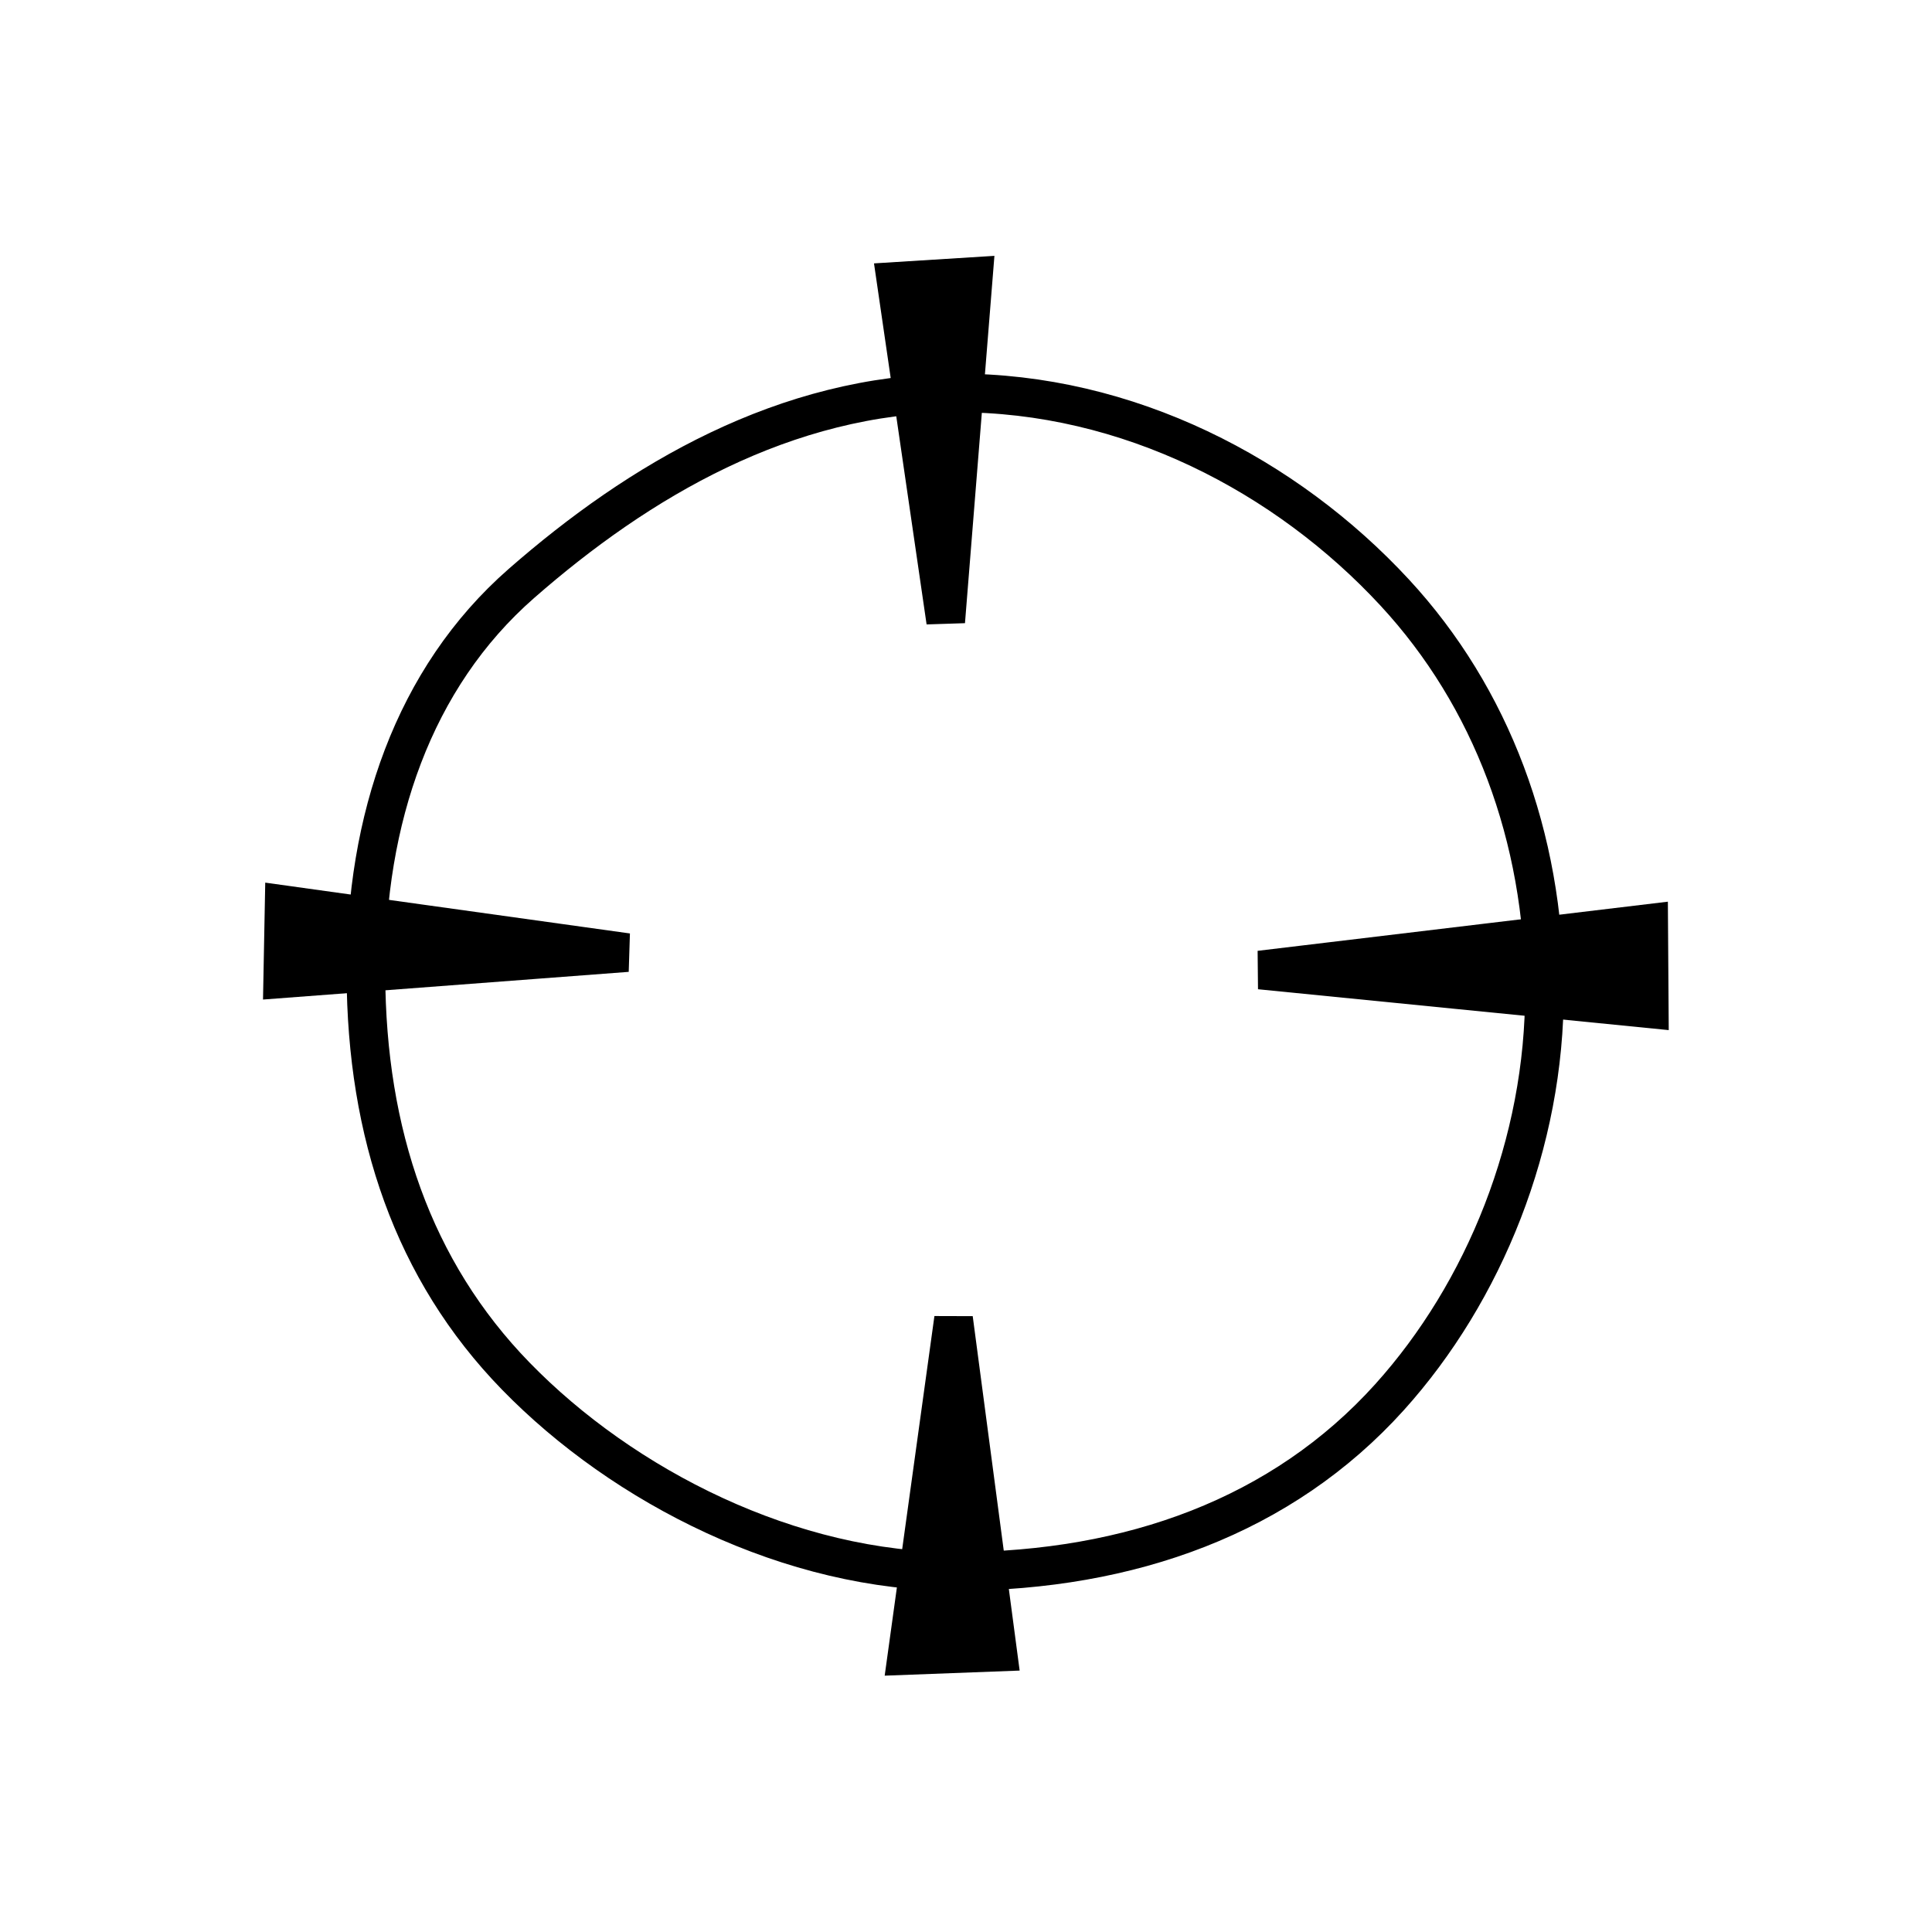 <?xml version="1.0" encoding="UTF-8" standalone="no"?>
<!-- Created with Inkscape (http://www.inkscape.org/) -->

<svg
   xmlns:dc="http://purl.org/dc/elements/1.1/"
   xmlns:cc="http://creativecommons.org/ns#"
   xmlns:rdf="http://www.w3.org/1999/02/22-rdf-syntax-ns#"
   xmlns:svg="http://www.w3.org/2000/svg"
   xmlns="http://www.w3.org/2000/svg"
   xmlns:sodipodi="http://sodipodi.sourceforge.net/DTD/sodipodi-0.dtd"
   xmlns:inkscape="http://www.inkscape.org/namespaces/inkscape"
   width="100"
   height="100"
   id="svg2"
   version="1.1"
   inkscape:version="0.48.4 r9939"
   sodipodi:docname="crosshairs.svg"
   inkscape:export-filename="/home/micha/Programmieren/git/platformer/images/64appearblock.png"
   inkscape:export-xdpi="144"
   inkscape:export-ydpi="144">
  <sodipodi:namedview
     id="base"
     pagecolor="#000000"
     bordercolor="#666666"
     borderopacity="1.0"
     inkscape:pageopacity="0.0"
     inkscape:pageshadow="2"
     inkscape:zoom="2.828427"
     inkscape:cx="96.767068"
     inkscape:cy="61.955889"
     inkscape:document-units="px"
     inkscape:current-layer="layer1"
     showgrid="false"
     inkscape:showpageshadow="true"
     inkscape:window-width="1280"
     inkscape:window-height="750"
     inkscape:window-x="0"
     inkscape:window-y="25"
     inkscape:window-maximized="1">
    <inkscape:grid
       originy="0px"
       originx="0px"
       spacingy="10px"
       spacingx="10px"
       snapvisiblegridlinesonly="true"
       enabled="true"
       visible="true"
       empspacing="5"
       id="grid2985"
       type="xygrid" />
  </sodipodi:namedview>
  <defs
     id="defs4">
    <inkscape:path-effect
       fuse_tolerance="0"
       vertical_pattern="false"
       prop_units="false"
       tang_offset="0"
       normal_offset="0"
       spacing="0"
       scale_y_rel="false"
       prop_scale="1"
       copytype="single_stretched"
       pattern="M 0,0 0,10 10,5 z"
       is_visible="true"
       id="path-effect3017"
       effect="skeletal" />
  </defs>
  <g
     transform="translate(0,-952.362)"
     id="layer1"
     inkscape:groupmode="layer"
     inkscape:label="Ebene 1">
    <g
       id="g3801"
       transform="translate(25.439,-24.16)">
      <path
         sodipodi:nodetypes="sssssscss"
         inkscape:connector-curvature="0"
         id="path3003"
         d="m 54.5,25.411 c 0.031,7.893 -3.116,15.629 -8.015,21.064 C 40.929,52.638 33.07,55.465 24.119,55.5 15.503,55.533 6.823,51.107 1.254,45.383 -4.064,39.918 -6.468,32.817 -6.5,24.589 -6.531,16.588 -4.038,9.251 1.545,4.363 7.613,-0.95 15.192,-5.448 24.028,-5.5 c 8.914,-0.035 17.121,4.275 22.724,10.331 5.003,5.409 7.717,12.633 7.748,20.579 z"
         style="fill:none;stroke:#000000;stroke-width:2;stroke-linecap:butt;stroke-miterlimit:4;stroke-opacity:1;stroke-dashoffset:0"
         transform="translate(0,1002.362)" />
      <path
         sodipodi:nodetypes="cccc"
         transform="translate(0,1002.362)"
         inkscape:connector-curvature="0"
         id="path3793"
         d="M 20.945,-11.277 23.511,6.336 24.943,-11.527 z"
         style="fill:#000000;stroke:#000000;stroke-width:2;stroke-miterlimit:4;stroke-opacity:1;stroke-dasharray:none" />
      <path
         sodipodi:nodetypes="cccc"
         transform="translate(0,1002.362)"
         inkscape:connector-curvature="0"
         id="path3795"
         d="M -10.732,20.991 7.028,23.466 -10.805,24.816 z"
         style="fill:#000000;stroke:#000000;stroke-width:2;stroke-linecap:butt;stroke-linejoin:miter;stroke-miterlimit:4;stroke-opacity:1;stroke-dasharray:none" />
      <path
         transform="translate(0,1002.362)"
         inkscape:connector-curvature="0"
         id="path3797"
         d="m 23.917,42.415 -2.411,17.433 4.696,-0.177 z"
         style="fill:#000000;stroke:#000000;stroke-width:2;stroke-linecap:butt;stroke-linejoin:miter;stroke-miterlimit:4;stroke-opacity:1;stroke-dasharray:none"
         sodipodi:nodetypes="cccc" />
      <path
         transform="translate(0,1002.362)"
         inkscape:connector-curvature="0"
         id="path3799"
         d="m 59.897,21.957 0.03,4.416 -20.153,-2.005 z"
         style="fill:#000000;stroke:#000000;stroke-width:2;stroke-linecap:butt;stroke-linejoin:miter;stroke-miterlimit:4;stroke-opacity:1;stroke-dasharray:none"
         sodipodi:nodetypes="cccc" />
    </g>
  </g>
</svg>
